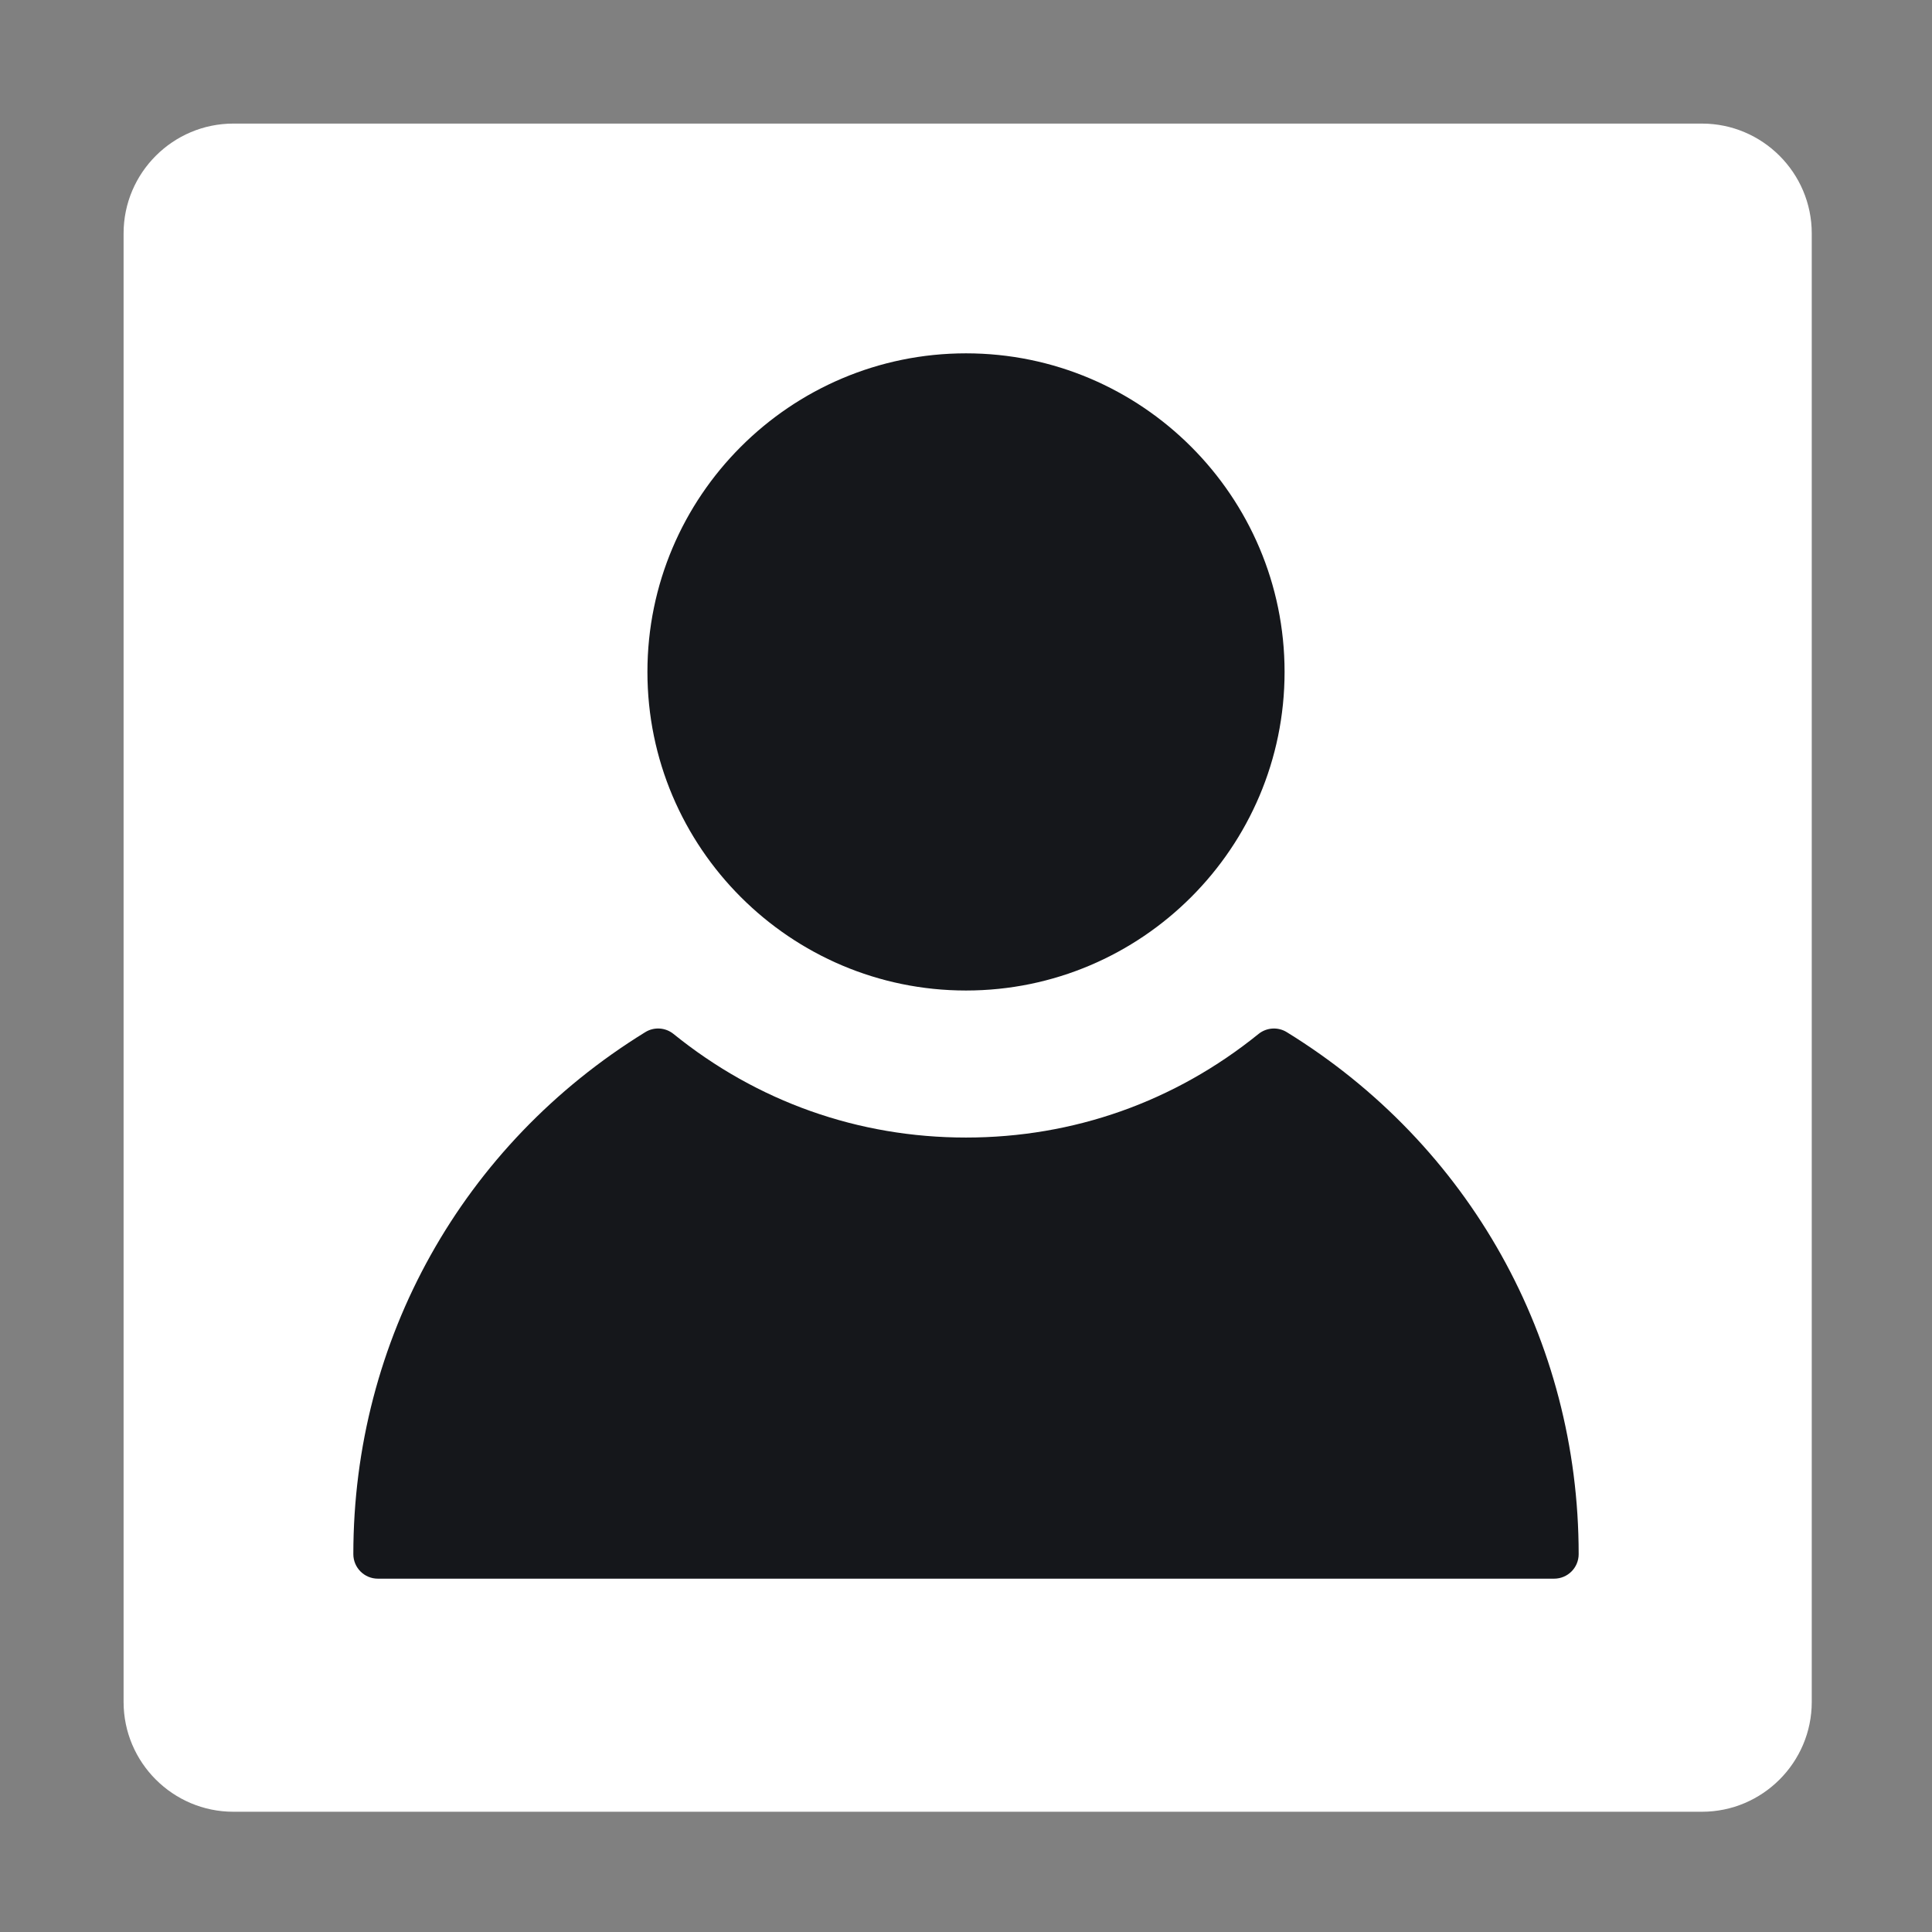 <?xml version="1.0" encoding="UTF-8"?>
<svg xmlns="http://www.w3.org/2000/svg" xmlns:xlink="http://www.w3.org/1999/xlink" width="375pt" height="375pt" viewBox="0 0 375 375" version="1.2">
<rect x="0" y="0" width="375" height="375" fill="#808080" stroke="none"/>
<defs>
<clipPath id="clip1">
  <path d="M 125 68.582 L 250 68.582 L 250 193 L 125 193 Z M 125 68.582 "/>
</clipPath>
<clipPath id="clip2">
  <path d="M 68.582 199 L 306.418 199 L 306.418 306.418 L 68.582 306.418 Z M 68.582 199 "/>
</clipPath>
</defs>
<g id="surface1">
<path style=" stroke:none;fill-rule:nonzero;fill:rgb(100%,100%,100%);fill-opacity:1;" d="M 330.352 351.66 L 45.297 351.66 C 33.555 351.66 23.988 342.094 23.988 330.352 L 23.988 45.297 C 23.988 33.555 33.555 23.988 45.297 23.988 L 330.352 23.988 C 342.094 23.988 351.66 33.555 351.66 45.297 L 351.66 330.352 C 351.66 342.094 342.094 351.66 330.352 351.66 Z M 330.352 351.66 "/>
<g clip-path="url(#clip1)" clip-rule="nonzero">
<path style=" stroke:none;fill-rule:nonzero;fill:rgb(8.24%,9.019%,10.59%);fill-opacity:1;" d="M 187.5 192.258 C 221.598 192.258 249.336 164.516 249.336 130.418 C 249.336 96.324 221.598 68.582 187.5 68.582 C 153.402 68.582 125.664 96.324 125.664 130.418 C 125.664 164.516 153.402 192.258 187.5 192.258 Z M 187.5 192.258 "/>
</g>
<g clip-path="url(#clip2)" clip-rule="nonzero">
<path style=" stroke:none;fill-rule:nonzero;fill:rgb(8.24%,9.019%,10.59%);fill-opacity:1;" d="M 249.762 200.34 C 248.047 199.281 245.855 199.422 244.277 200.691 C 228.016 213.844 208.383 220.797 187.5 220.797 C 166.617 220.797 146.988 213.844 130.73 200.691 C 129.164 199.422 126.961 199.277 125.246 200.34 C 89.766 222.188 68.582 260.062 68.582 301.66 C 68.582 304.289 70.715 306.418 73.34 306.418 L 301.66 306.418 C 304.289 306.418 306.418 304.289 306.418 301.66 C 306.418 260.062 285.234 222.188 249.762 200.34 Z M 249.762 200.34 "/>
</g>
</g>
</svg>

